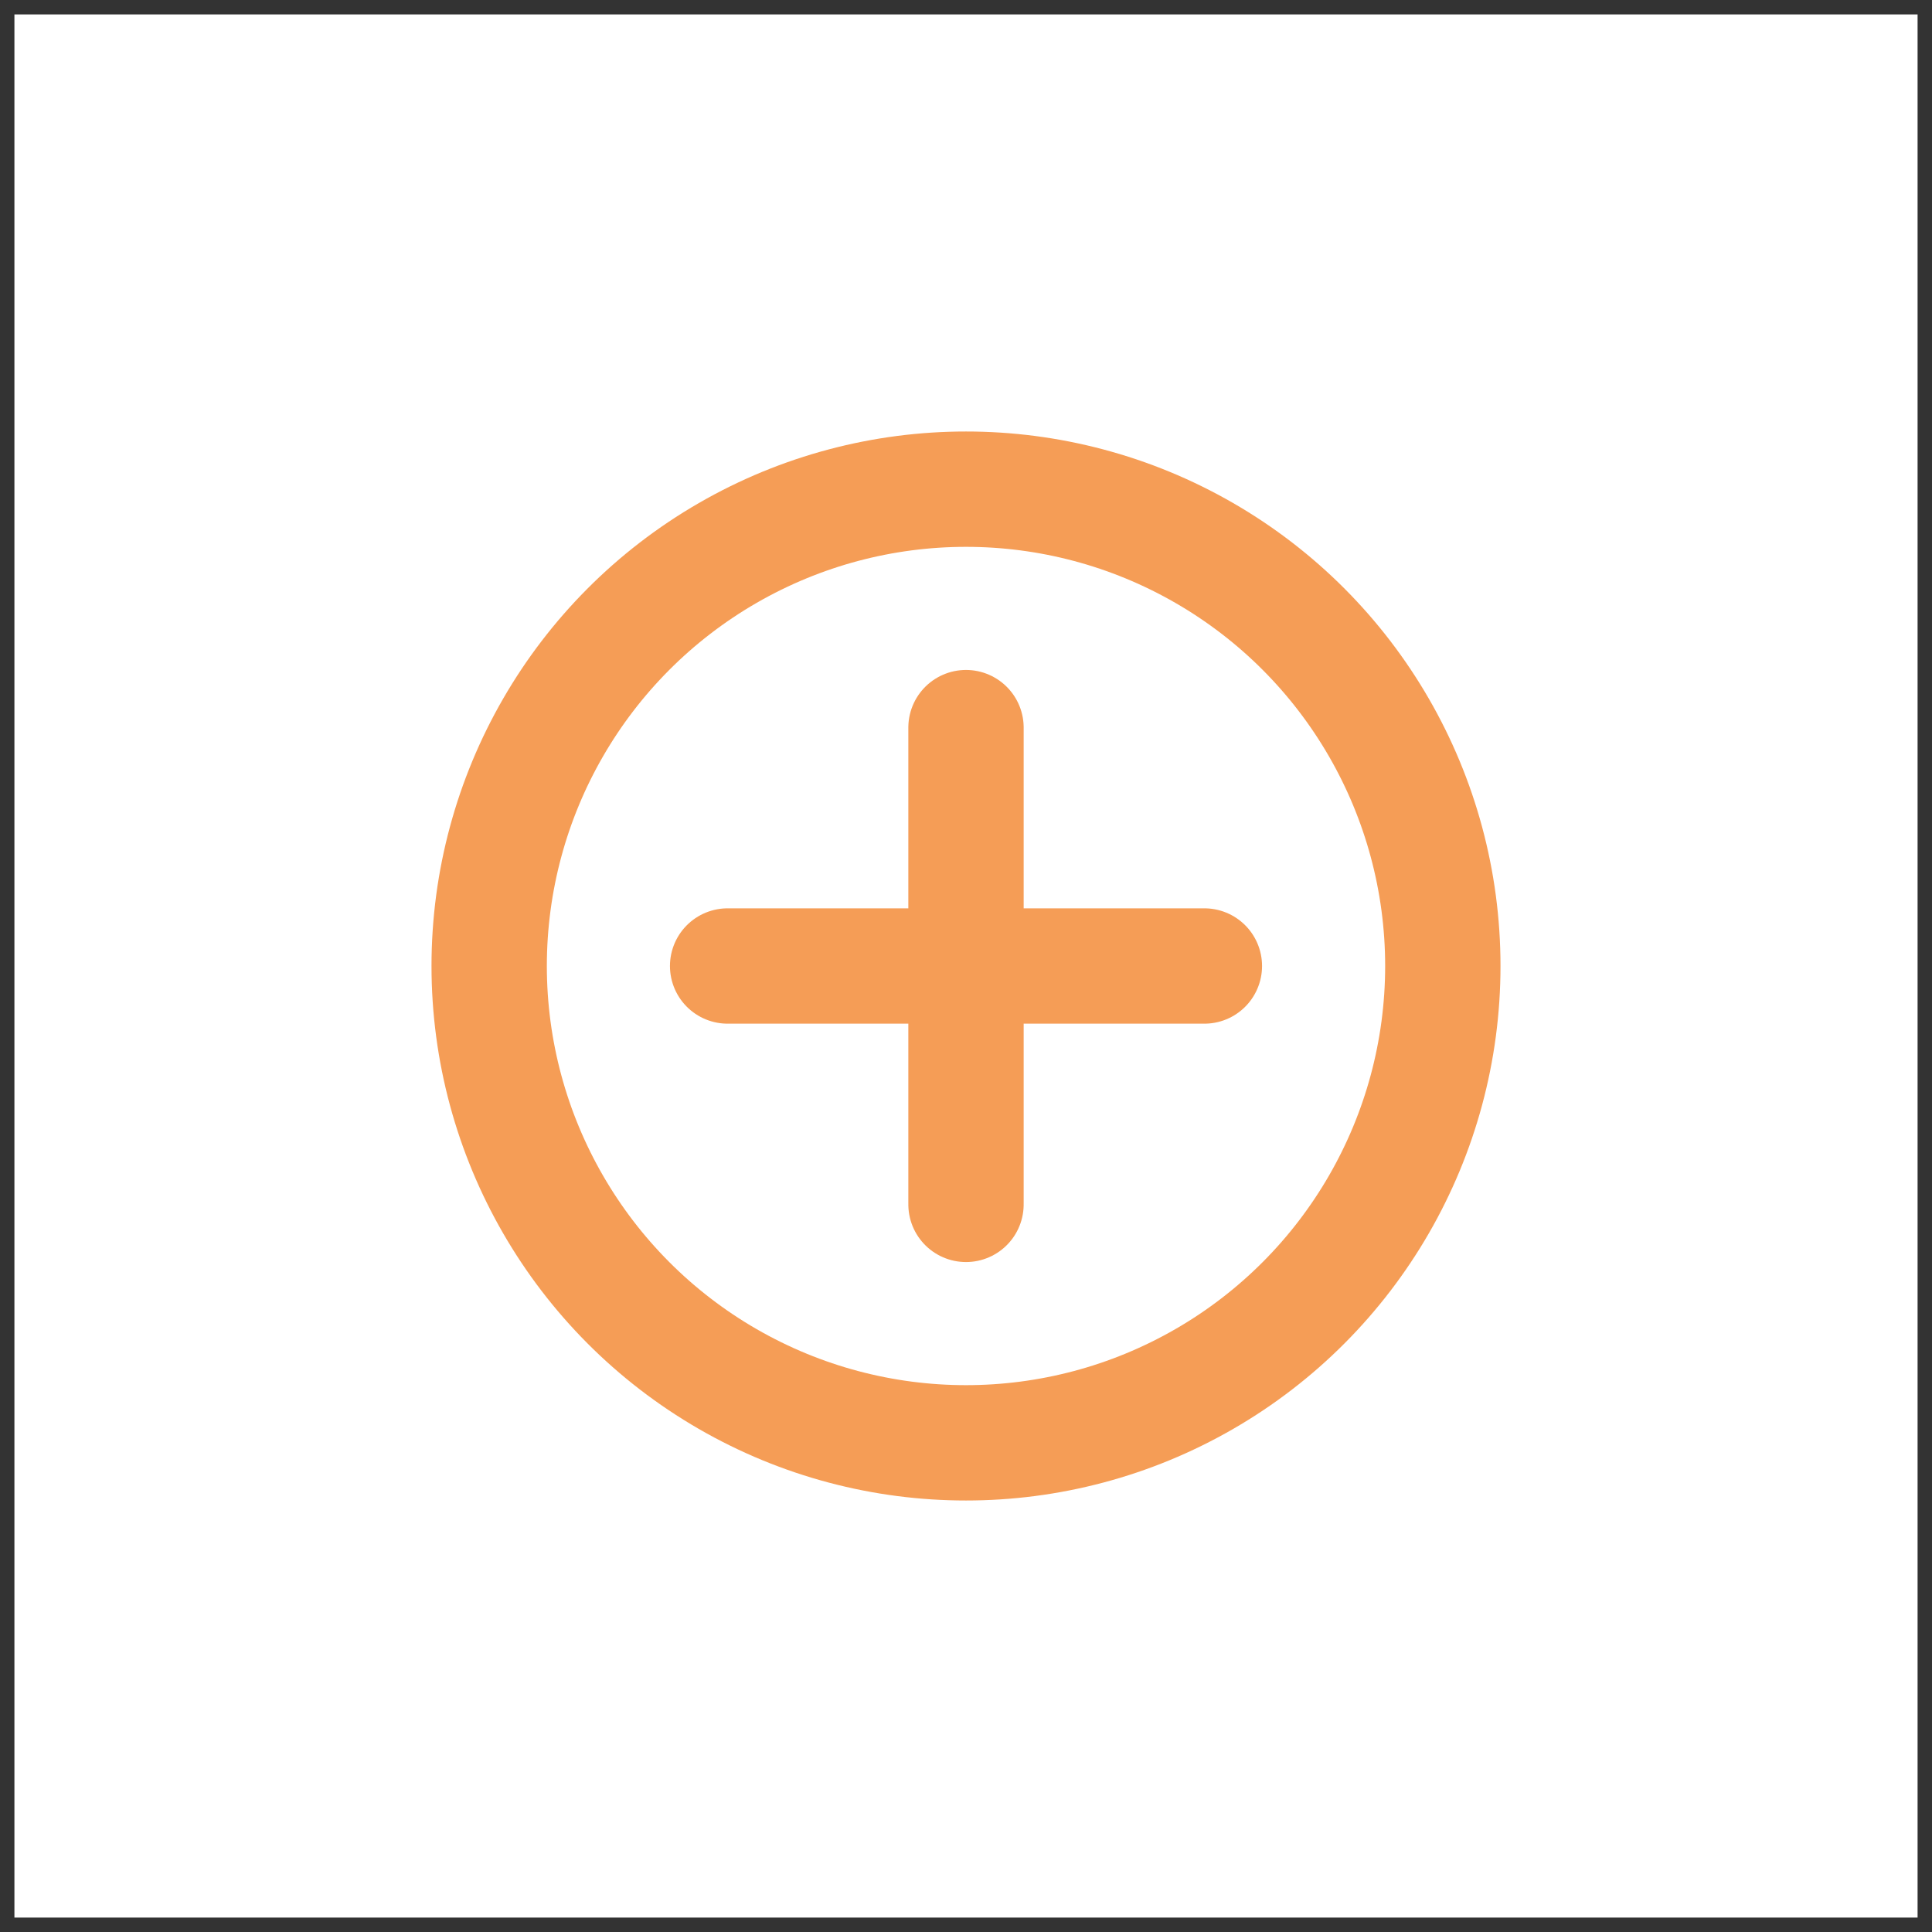 <?xml version="1.0" encoding="UTF-8" standalone="no"?>
<!DOCTYPE svg PUBLIC "-//W3C//DTD SVG 1.1//EN" "http://www.w3.org/Graphics/SVG/1.1/DTD/svg11.dtd">
<!-- Generated by Microsoft Visio, SVG Export orange-plus-5.svg Page-1 -->
<svg xmlns="http://www.w3.org/2000/svg" xmlns:xlink="http://www.w3.org/1999/xlink" xmlns:ev="http://www.w3.org/2001/xml-events"
		xmlns:v="http://schemas.microsoft.com/visio/2003/SVGExtensions/" width="0.698in" height="0.698in"
		viewBox="0 0 50.25 50.25" xml:space="preserve" color-interpolation-filters="sRGB" class="st5">
	<rect x="0" y="0" width="50.25" height="50.25" fill="#333333" stroke="none"/>
	<v:documentProperties v:langID="1033" v:viewMarkup="false"/>

	<style type="text/css">
	<![CDATA[
		.st1 {fill:#ffffff;stroke:none;stroke-linecap:round;stroke-linejoin:round;stroke-width:0.75}
		.st2 {fill:#ffffff;stroke:#f59d56;stroke-linecap:round;stroke-linejoin:round;stroke-width:3}
		.st3 {fill:none}
		.st4 {stroke:#f59d56;stroke-linecap:round;stroke-linejoin:round;stroke-width:3}
		.st5 {fill:none;fill-rule:evenodd;font-size:12px;overflow:visible;stroke-linecap:square;stroke-miterlimit:3}
	]]>
	</style>

	<g v:mID="0" v:index="1" v:groupContext="foregroundPage">
		<title>Page-1</title>
		<v:pageProperties v:drawingScale="1" v:pageScale="1" v:drawingUnits="19" v:shadowOffsetX="9" v:shadowOffsetY="-9"/>
		<g id="shape34-1" v:mID="34" v:groupContext="shape" transform="translate(0.375,-0.375)">
			<title>Sheet.34</title>
			<rect x="0" y="0.75" width="49.5" height="49.5" class="st1"/>
		</g>
		<g id="group35-3" transform="translate(12.723,-12.723)" v:mID="35" v:groupContext="group">
			<title>Sheet.35</title>
			<g id="shape36-4" v:mID="36" v:groupContext="shape">
				<title>Sheet.36</title>
				<ellipse cx="12.402" cy="37.848" rx="12.402" ry="12.402" class="st2"/>
			</g>
		</g>
		<g id="group37-6" transform="translate(75.375,18.925) rotate(90)" v:mID="37" v:groupContext="group">
			<title>Sheet.37</title>
			<g id="shape38-7" v:mID="38" v:groupContext="shape">
				<title>Sheet.38</title>
				<path d="M0 50.25 L12.4 50.25 L0 50.25 Z" class="st3"/>
				<path d="M0 50.25 L12.4 50.25" class="st4"/>
			</g>
		</g>
		<g id="group39-10" transform="translate(18.925,-25.125)" v:mID="39" v:groupContext="group">
			<title>Sheet.39</title>
			<g id="shape40-11" v:mID="40" v:groupContext="shape">
				<title>Sheet.40</title>
				<path d="M0 50.25 L12.4 50.25 L0 50.25 Z" class="st3"/>
				<path d="M0 50.25 L12.4 50.25" class="st4"/>
			</g>
		</g>
	</g>
</svg>
